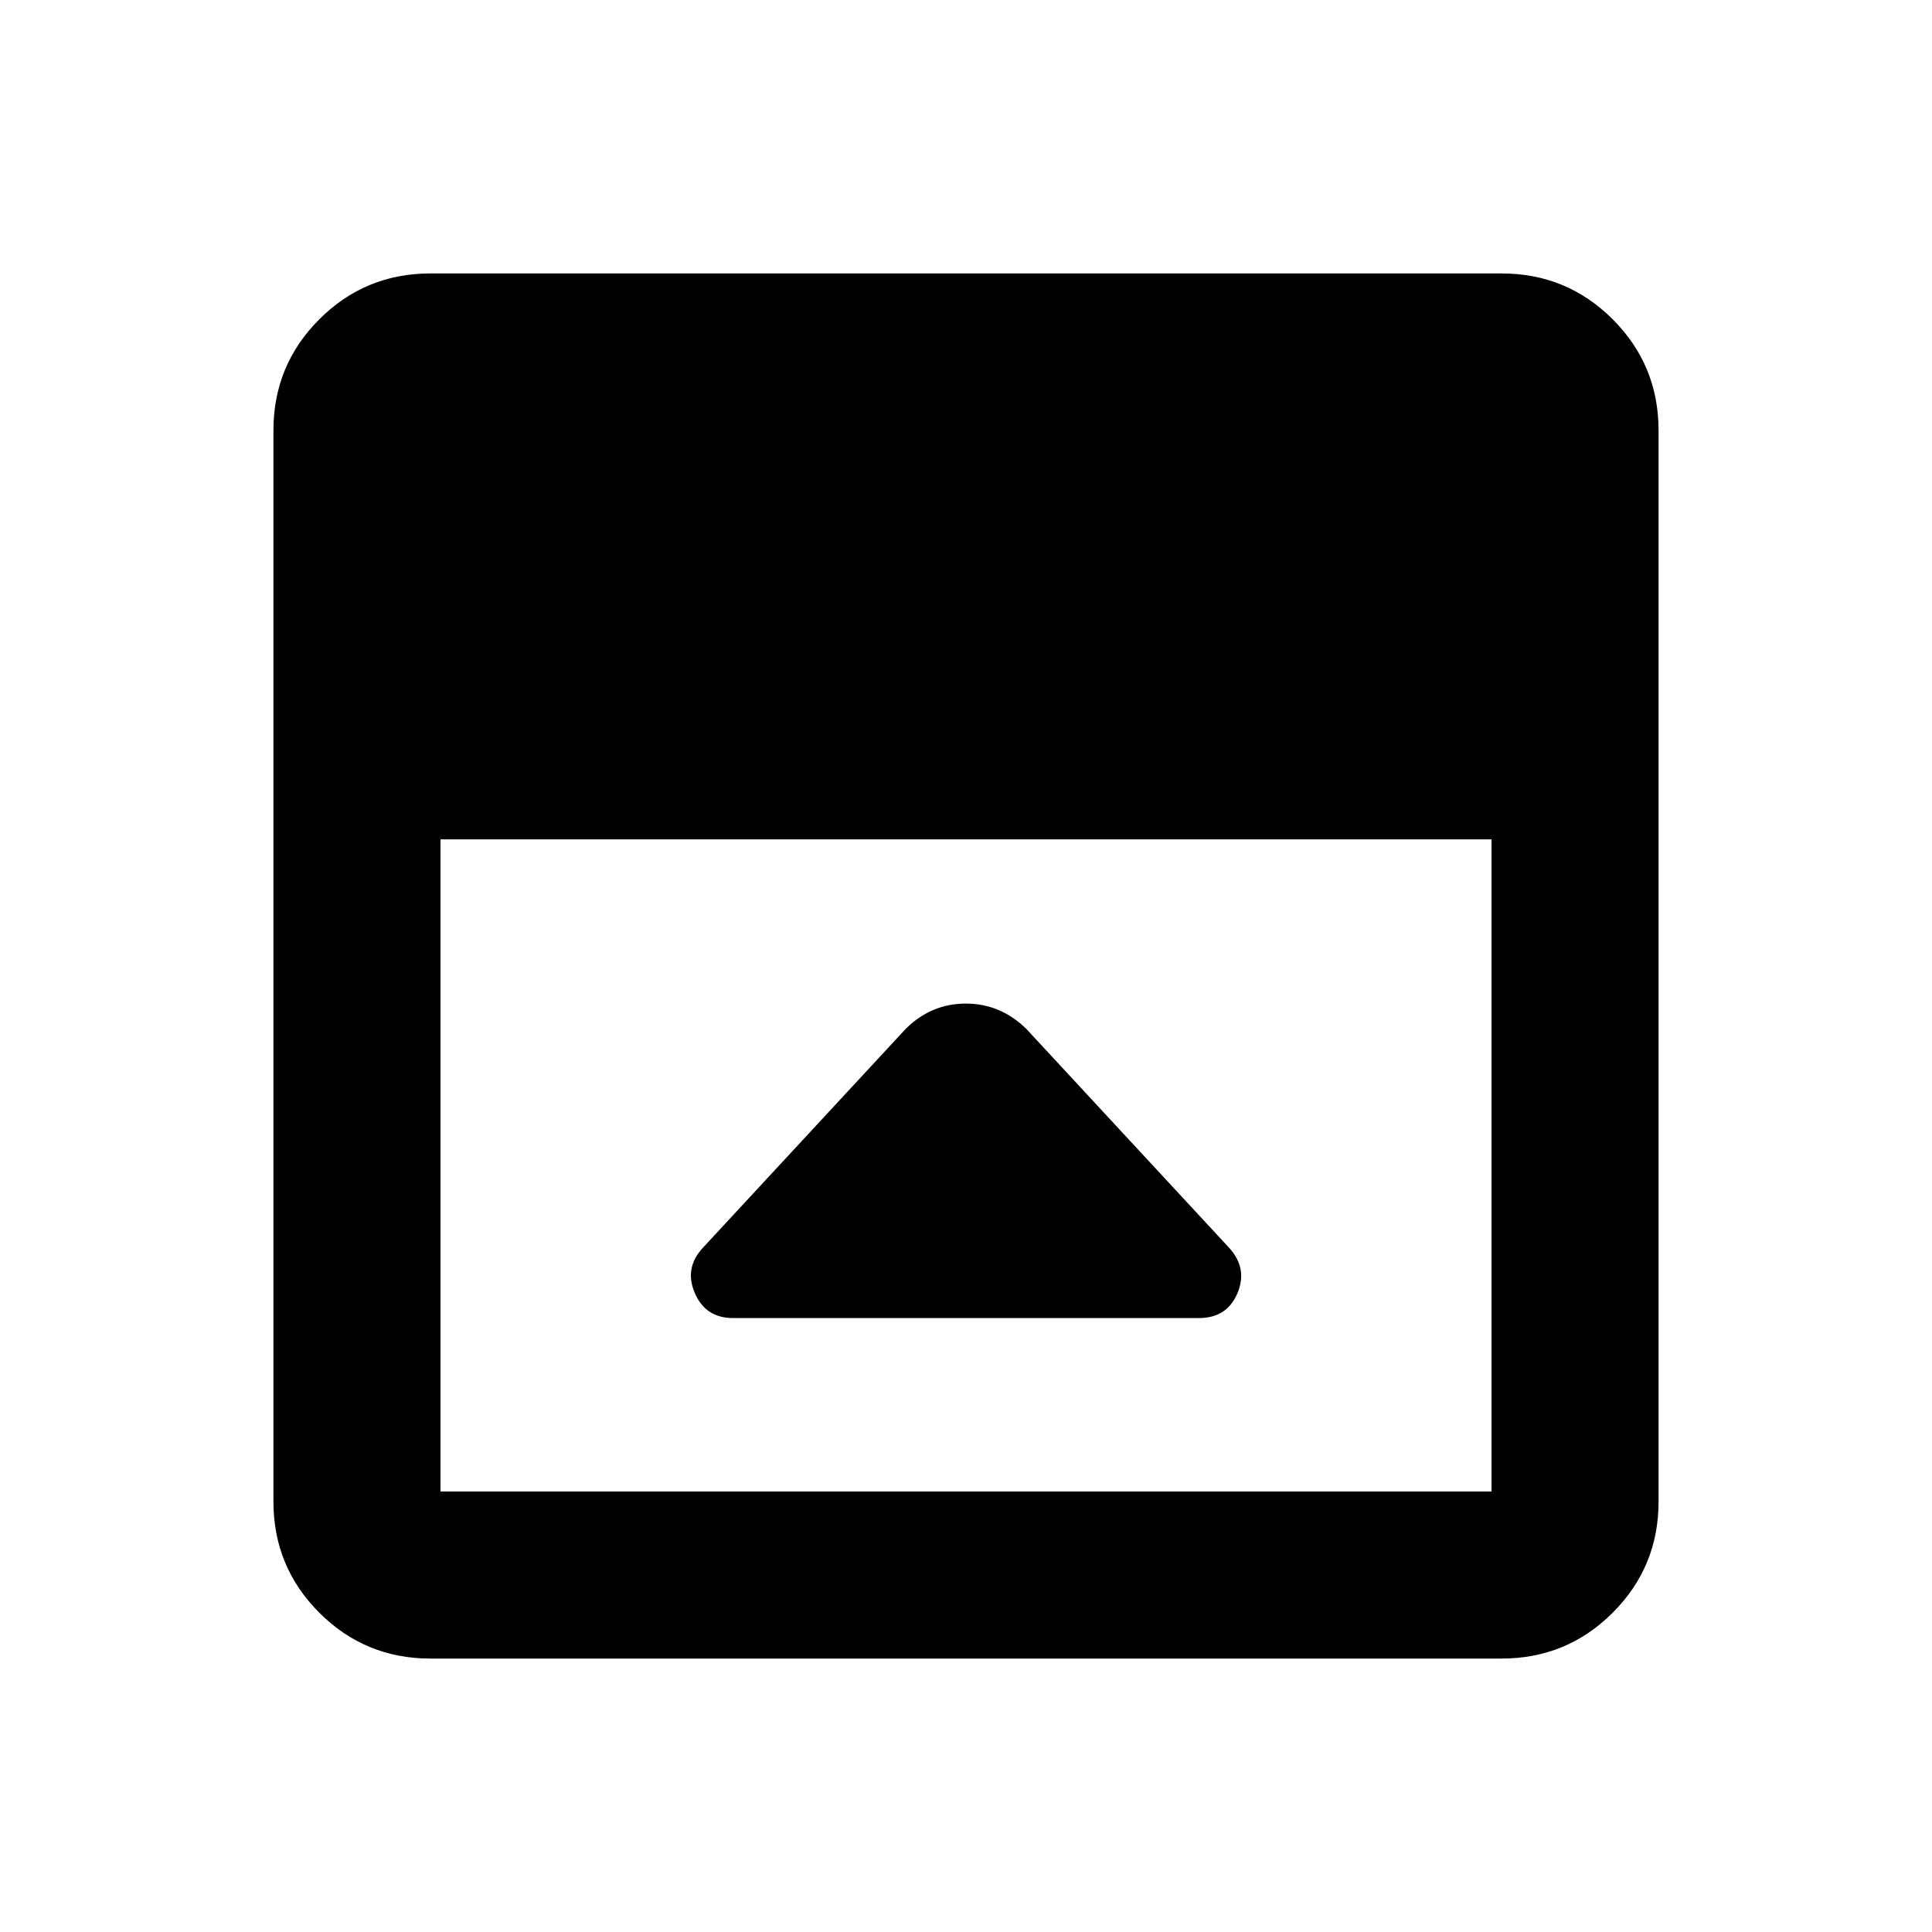 <svg xmlns="http://www.w3.org/2000/svg" height="20" viewBox="0 -960 960 960" width="20"><path d="M449.935-448.652 349.13-339.848q-9.195 10.019-3.858 22.401t19.011 12.382h231.434q13.924 0 19.136-12.294 5.212-12.293-3.983-22.489L510.065-448.652q-12.855-12.674-30.156-12.674-17.3 0-29.974 12.674ZM213.87-135.869q-32.421 0-55.211-22.79t-22.79-55.211v-532.26q0-32.421 22.79-55.211t55.211-22.79h532.26q32.421 0 55.211 22.79t22.79 55.211v532.26q0 32.421-22.79 55.211t-55.211 22.79H213.87Zm5-407.044v324.043h522.26v-324.043H218.87Z"/></svg>